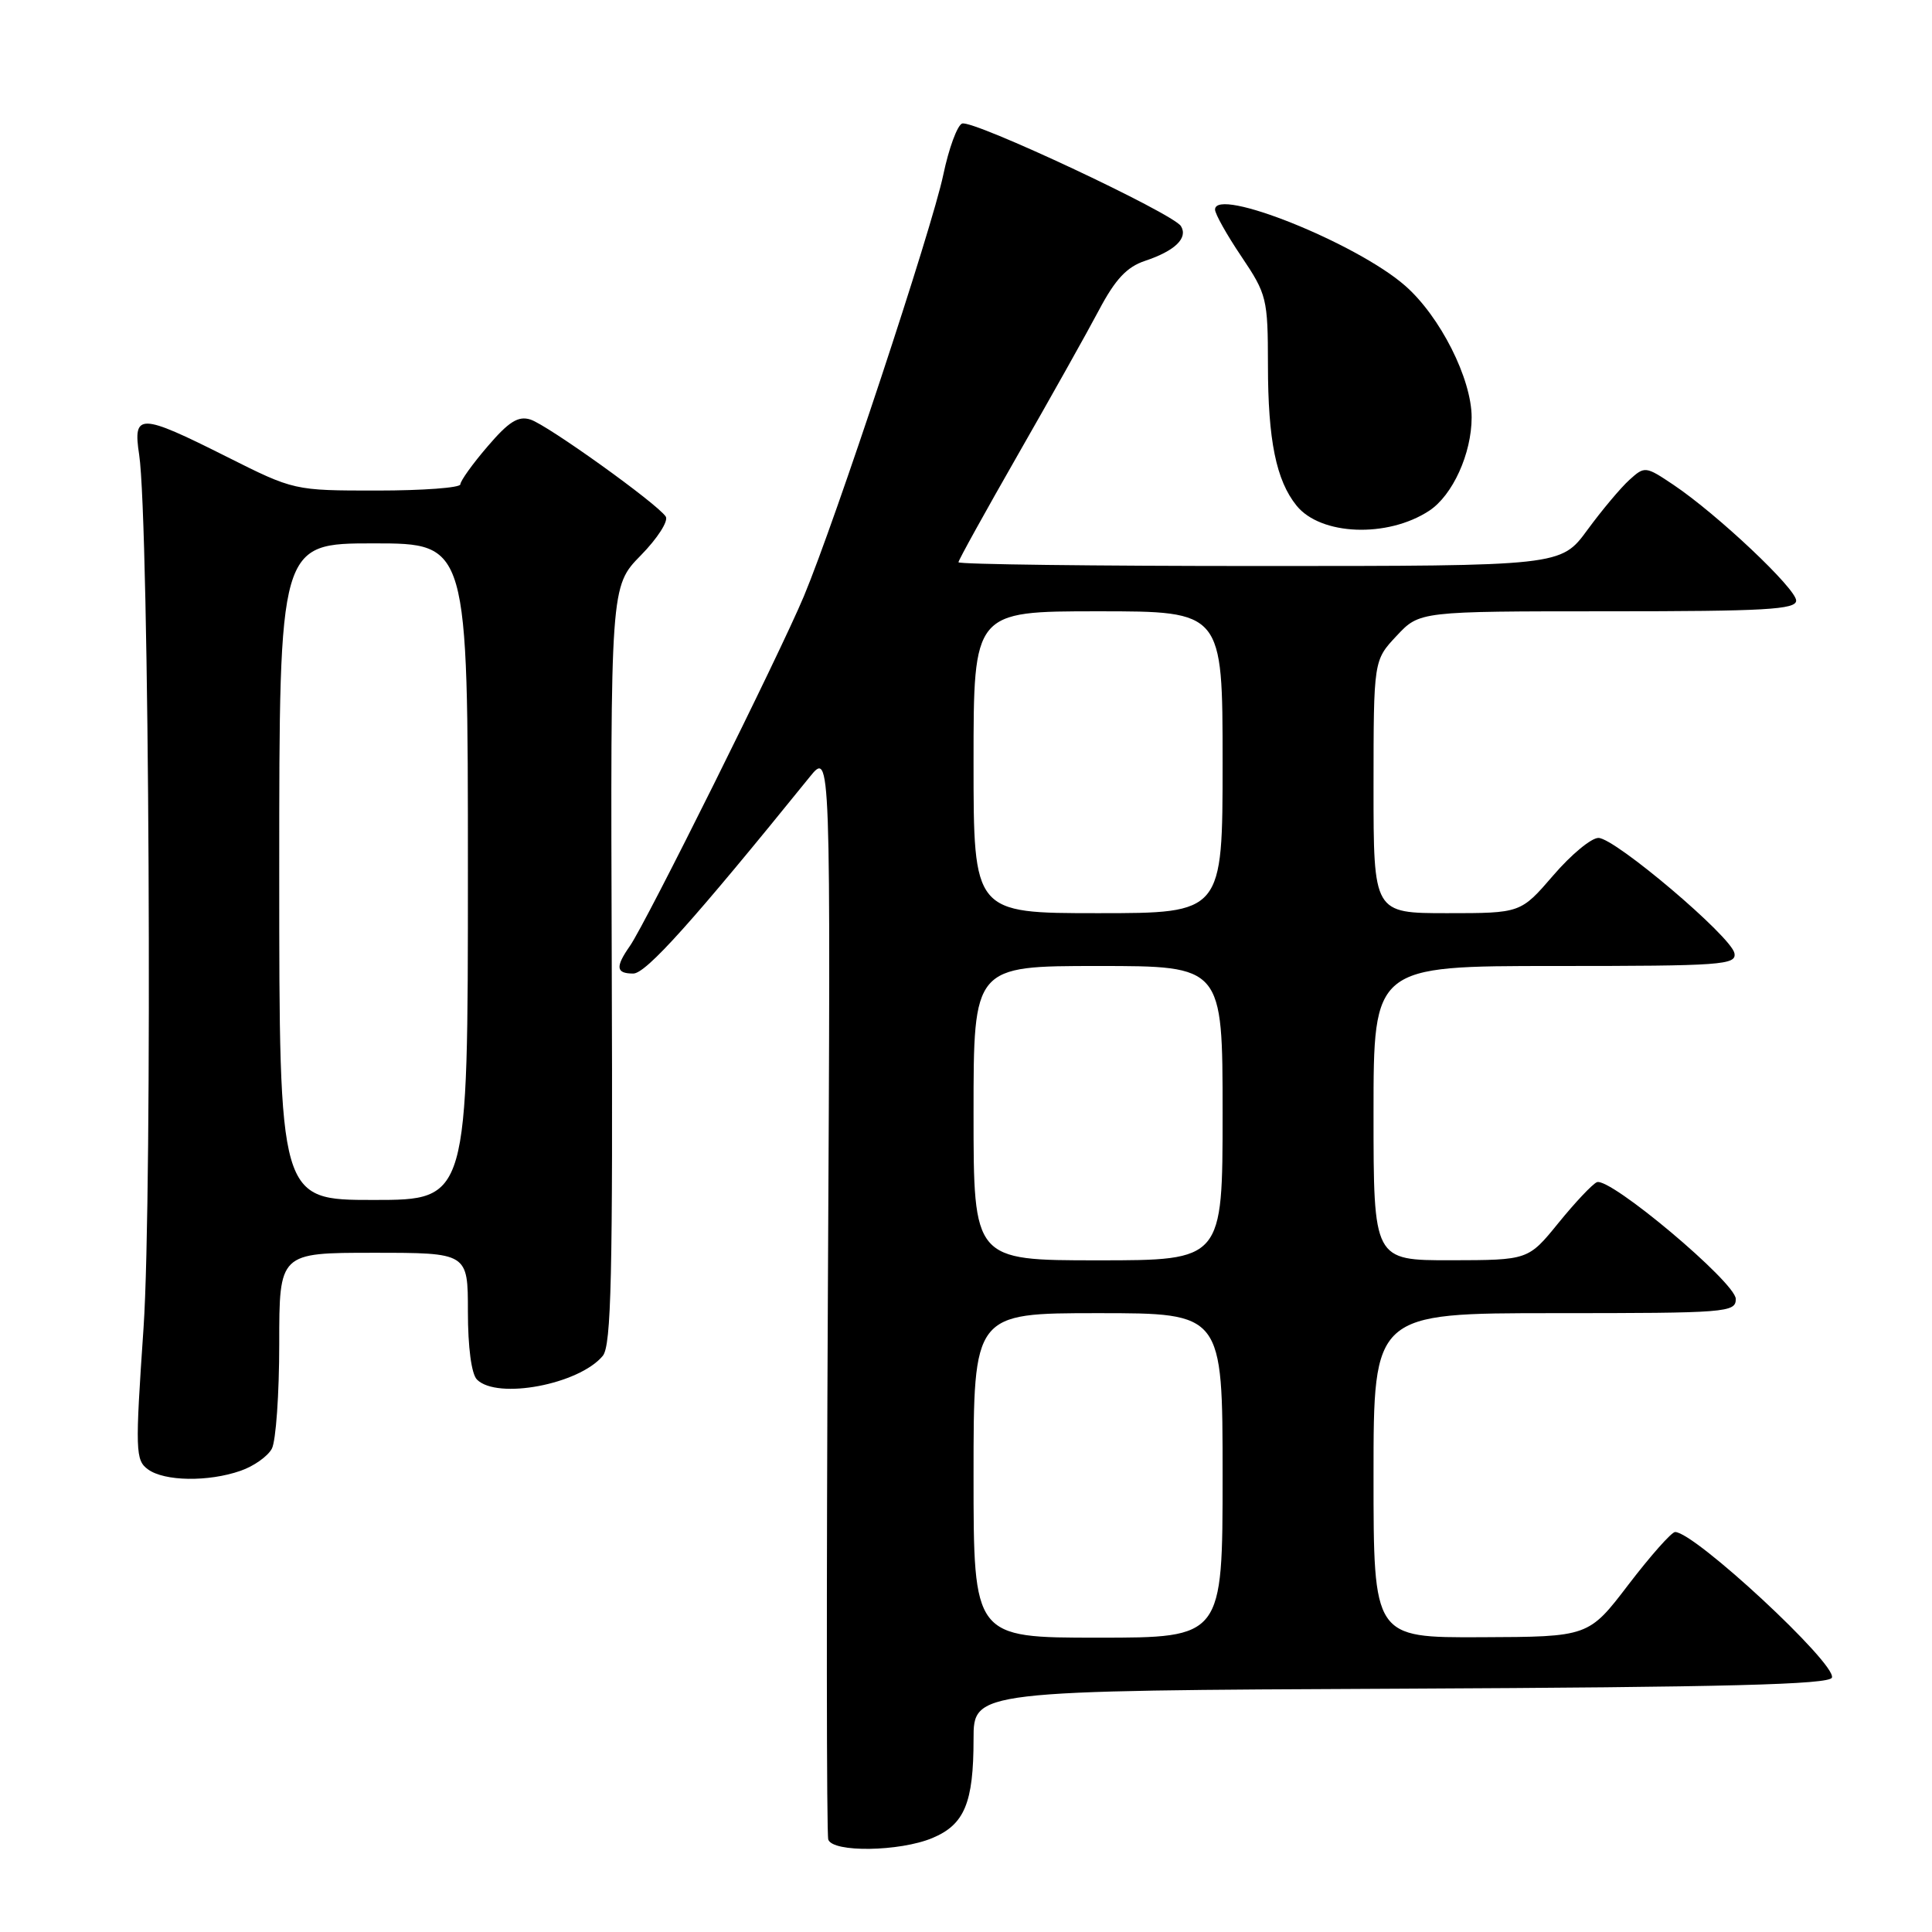 <?xml version="1.0" encoding="UTF-8" standalone="no"?>
<!DOCTYPE svg PUBLIC "-//W3C//DTD SVG 1.1//EN" "http://www.w3.org/Graphics/SVG/1.1/DTD/svg11.dtd" >
<svg xmlns="http://www.w3.org/2000/svg" xmlns:xlink="http://www.w3.org/1999/xlink" version="1.1" viewBox="0 0 256 256">
 <g >
 <path fill="currentColor"
d=" M 123.54 243.55 C 127.80 241.77 129.00 238.90 129.00 230.44 C 129.00 224.02 129.00 224.02 185.67 223.76 C 228.84 223.56 242.43 223.21 242.74 222.29 C 243.35 220.46 224.54 203.00 221.96 203.00 C 221.49 203.00 218.72 206.13 215.80 209.94 C 210.50 216.89 210.50 216.89 196.25 216.94 C 182.00 217.00 182.00 217.00 182.00 195.50 C 182.00 174.00 182.00 174.00 206.00 174.00 C 228.82 174.00 230.00 173.91 230.00 172.12 C 230.00 169.95 213.30 155.92 211.59 156.65 C 210.99 156.91 208.70 159.34 206.50 162.05 C 202.50 166.97 202.50 166.97 192.25 166.99 C 182.00 167.00 182.00 167.00 182.00 147.50 C 182.00 128.00 182.00 128.00 206.07 128.00 C 228.20 128.00 230.12 127.86 229.82 126.30 C 229.39 124.09 214.02 111.06 211.81 111.03 C 210.87 111.01 208.17 113.25 205.81 116.00 C 201.50 121.00 201.50 121.00 191.75 121.00 C 182.00 121.00 182.00 121.00 182.00 104.25 C 182.01 87.50 182.01 87.50 185.06 84.25 C 188.10 81.00 188.10 81.00 213.05 81.00 C 233.90 81.00 238.00 80.77 238.00 79.58 C 238.00 78.00 227.55 68.14 221.74 64.24 C 218.04 61.76 217.93 61.75 215.90 63.59 C 214.76 64.62 212.25 67.61 210.33 70.23 C 206.83 75.00 206.83 75.00 166.91 75.00 C 144.96 75.00 127.00 74.78 127.00 74.50 C 127.00 74.23 130.55 67.82 134.88 60.25 C 139.21 52.69 144.05 44.06 145.63 41.07 C 147.78 37.01 149.31 35.37 151.71 34.57 C 155.70 33.24 157.45 31.54 156.48 29.96 C 155.42 28.26 128.90 15.82 127.48 16.37 C 126.84 16.62 125.72 19.67 124.99 23.16 C 123.50 30.28 110.69 69.02 106.52 79.00 C 103.29 86.72 85.58 122.33 83.47 125.34 C 81.51 128.14 81.62 129.00 83.91 129.00 C 85.60 129.00 91.82 122.07 107.29 102.95 C 110.08 99.50 110.08 99.50 109.70 171.00 C 109.50 210.32 109.52 243.06 109.75 243.75 C 110.33 245.49 119.21 245.36 123.54 243.55 Z  M 31.87 194.89 C 33.62 194.29 35.48 192.97 36.02 191.96 C 36.56 190.95 37.00 184.70 37.00 178.07 C 37.00 166.00 37.00 166.00 49.50 166.00 C 62.00 166.00 62.00 166.00 62.00 173.80 C 62.00 178.53 62.47 182.07 63.20 182.80 C 65.89 185.49 76.73 183.44 79.87 179.66 C 81.00 178.30 81.21 169.04 81.06 127.85 C 80.89 77.69 80.89 77.69 84.91 73.59 C 87.12 71.34 88.61 69.02 88.21 68.44 C 87.05 66.71 72.53 56.30 70.28 55.59 C 68.67 55.08 67.41 55.87 64.61 59.15 C 62.62 61.46 61.00 63.73 61.00 64.18 C 61.00 64.63 56.04 65.00 49.98 65.00 C 38.96 65.00 38.96 65.00 30.00 60.50 C 18.51 54.73 17.59 54.71 18.44 60.25 C 19.78 69.10 20.23 158.19 19.02 175.95 C 17.90 192.31 17.94 193.48 19.61 194.70 C 21.78 196.29 27.60 196.38 31.87 194.89 Z  M 189.37 67.68 C 192.48 65.64 195.00 60.10 195.00 55.30 C 195.00 50.20 190.83 41.93 186.20 37.87 C 179.78 32.23 161.00 24.70 161.00 27.77 C 161.00 28.34 162.57 31.14 164.50 34.00 C 167.86 39.00 168.00 39.56 168.01 48.35 C 168.01 58.33 169.10 63.66 171.80 67.00 C 175.00 70.96 183.85 71.30 189.37 67.68 Z  M 129.00 195.50 C 129.00 174.00 129.00 174.00 145.50 174.00 C 162.00 174.00 162.00 174.00 162.00 195.50 C 162.00 217.00 162.00 217.00 145.50 217.00 C 129.00 217.00 129.00 217.00 129.00 195.50 Z  M 129.00 147.50 C 129.00 128.00 129.00 128.00 145.50 128.00 C 162.00 128.00 162.00 128.00 162.00 147.50 C 162.00 167.00 162.00 167.00 145.50 167.00 C 129.00 167.00 129.00 167.00 129.00 147.50 Z  M 129.00 101.00 C 129.00 81.00 129.00 81.00 145.50 81.00 C 162.00 81.00 162.00 81.00 162.00 101.00 C 162.00 121.00 162.00 121.00 145.50 121.00 C 129.00 121.00 129.00 121.00 129.00 101.00 Z  M 37.00 115.50 C 37.00 72.00 37.00 72.00 49.50 72.00 C 62.00 72.00 62.00 72.00 62.00 115.50 C 62.00 159.00 62.00 159.00 49.50 159.00 C 37.00 159.00 37.00 159.00 37.00 115.50 Z "/>
</g>
</svg>